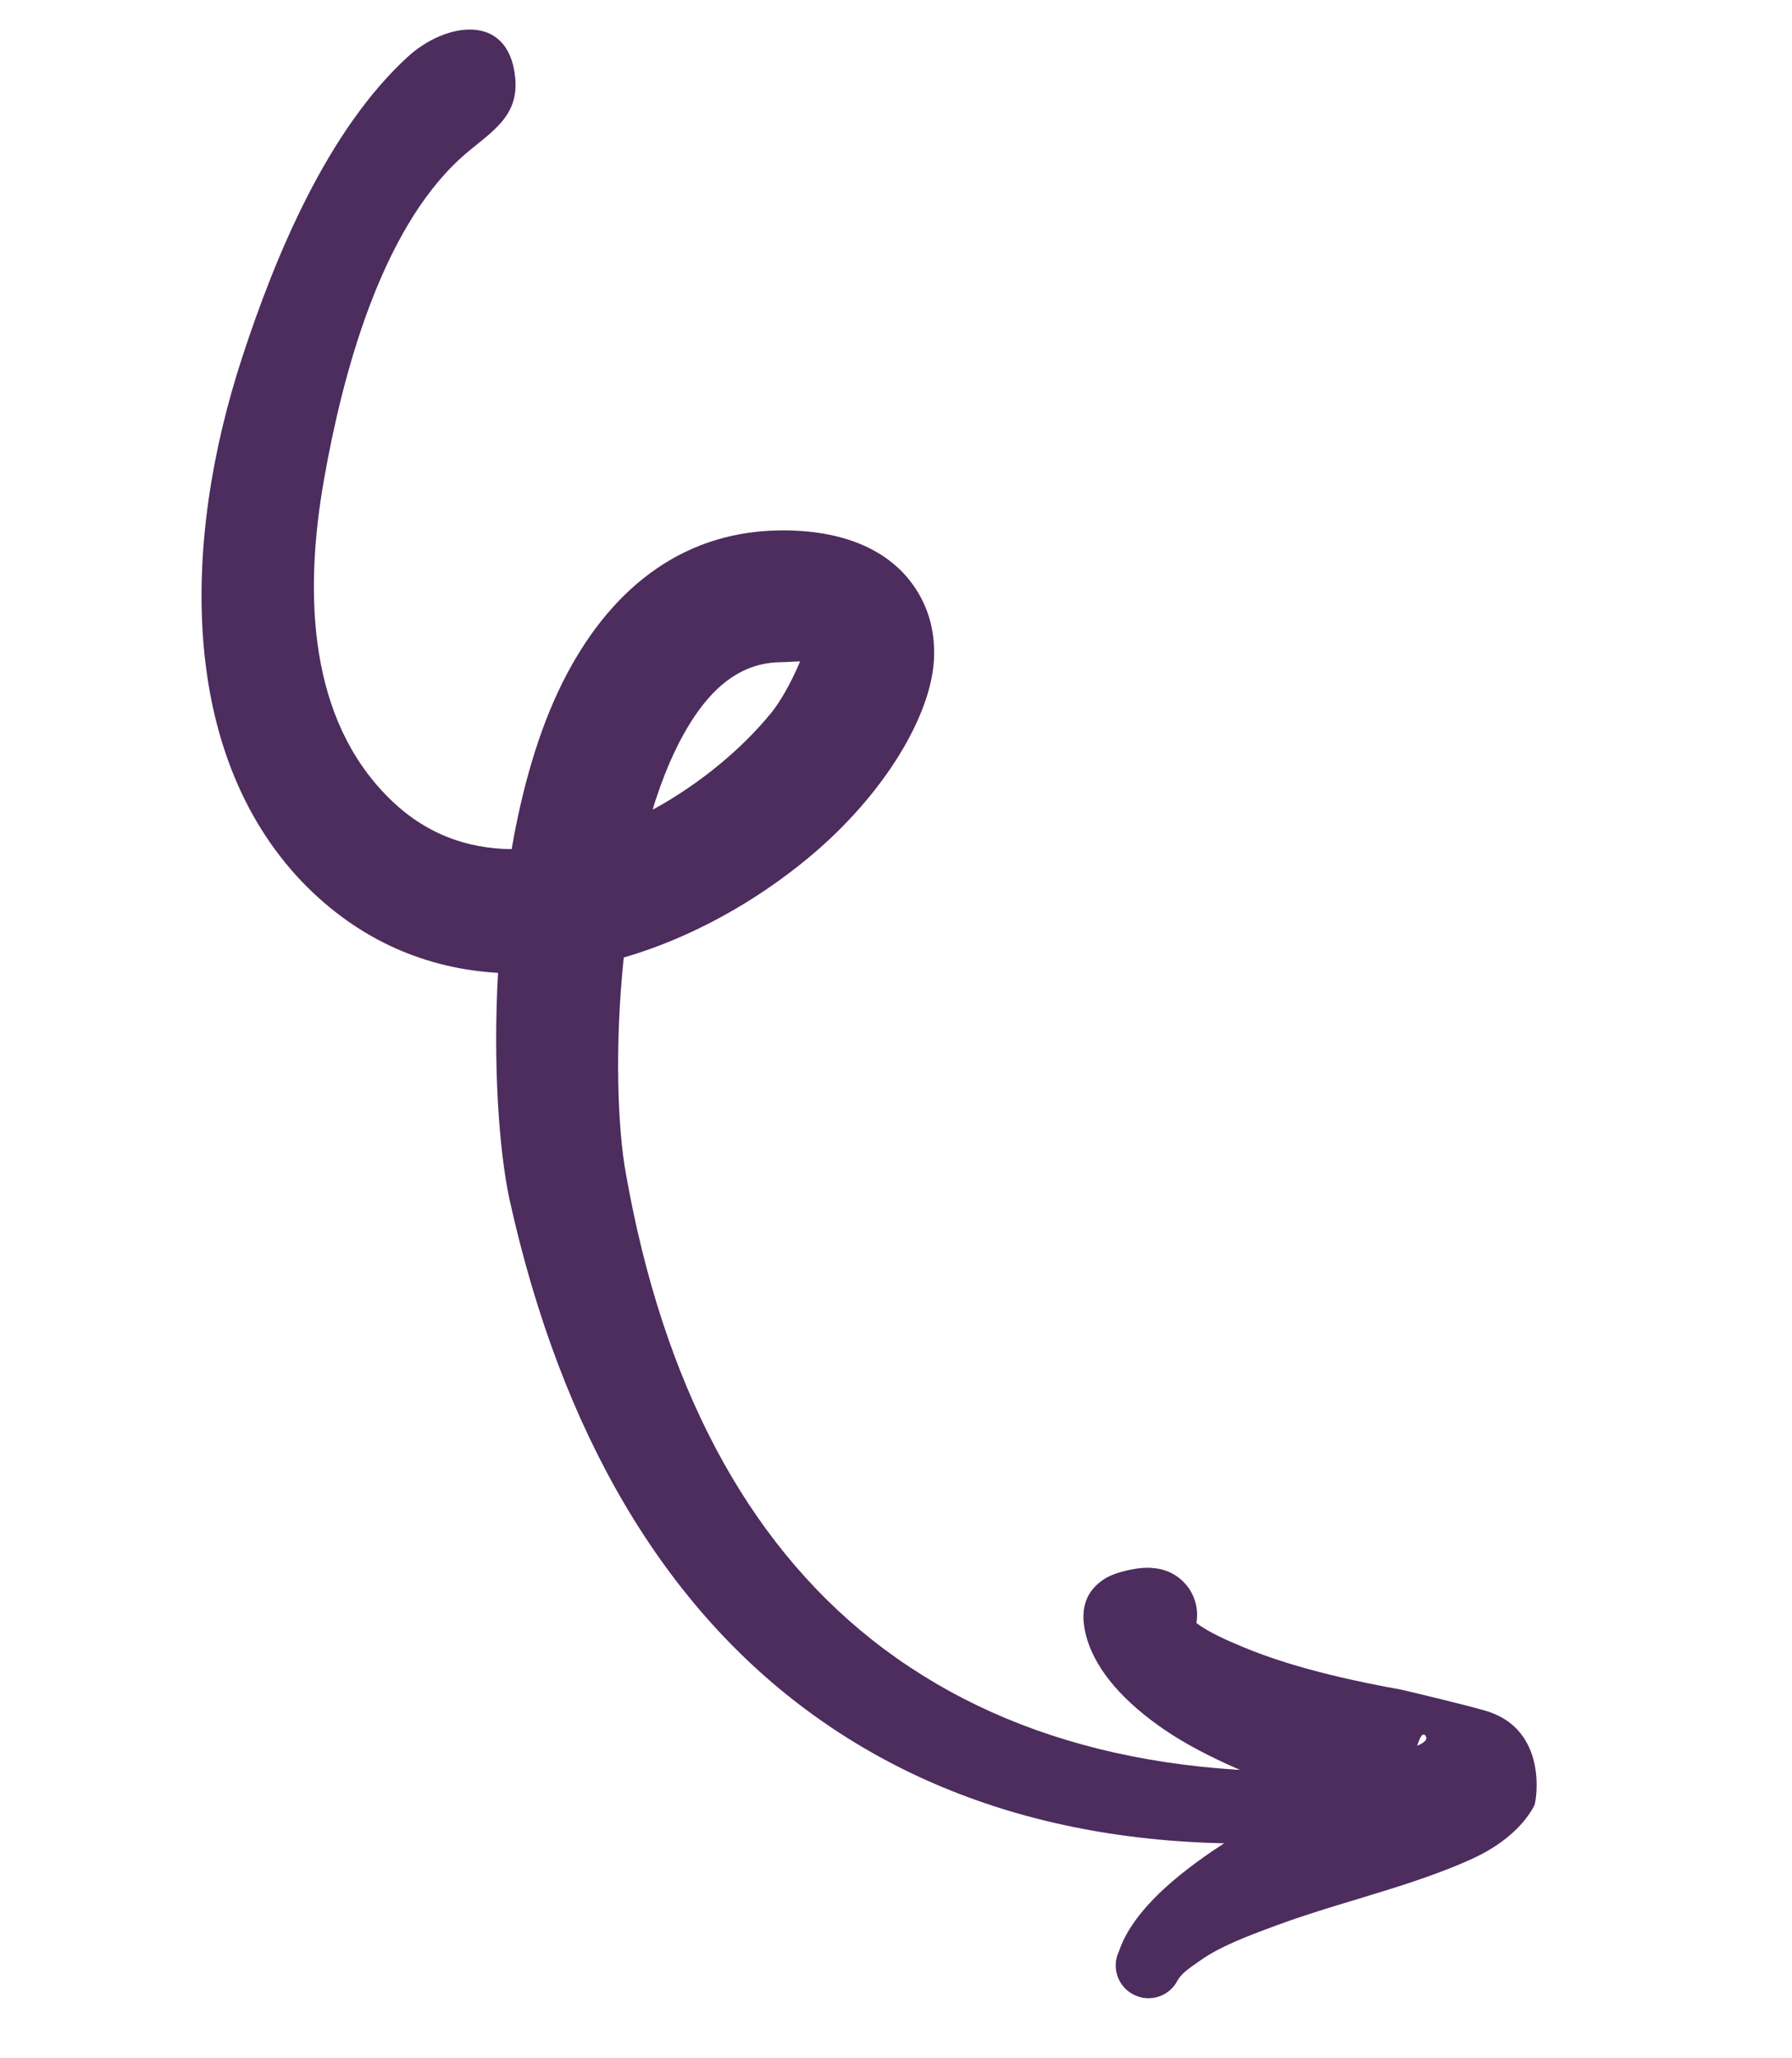 <svg width="135" height="155" viewBox="0 0 135 155" fill="none" xmlns="http://www.w3.org/2000/svg">
<path fill-rule="evenodd" clip-rule="evenodd" d="M107.28 135.291C107.125 133.931 105.91 132.965 104.552 133.104C88.511 134.475 75.444 131.199 65.674 123.47C56.162 115.943 49.95 104.142 47.168 88.474C46.523 85.023 46.295 78.742 46.991 72.107C52.121 70.618 56.968 67.86 60.897 64.603C66.697 59.791 70.136 53.833 70.359 49.683C70.481 47.384 69.846 45.4 68.562 43.748C66.916 41.636 63.823 39.826 58.492 39.948C51.122 40.133 45.766 44.58 42.34 51.474C40.542 55.101 39.322 59.447 38.546 63.944C35.249 63.921 32.01 62.829 29.248 60.041C23.367 54.184 22.822 45.019 24.42 36.048C25.795 28.282 28.635 17.464 34.678 11.934C36.731 10.054 39.155 8.973 38.806 5.795C38.293 0.901 33.547 1.694 30.724 4.273C24.663 9.817 20.756 19.242 18.261 26.863C13.659 40.879 13.502 56.71 22.752 66.401C27.106 70.921 32.256 72.96 37.52 73.263C37.129 80.203 37.599 86.588 38.36 90.218C42.273 107.997 50.079 121.113 61.353 129.208C72.61 137.301 87.32 140.468 105.093 138.019C106.454 137.865 107.434 136.652 107.28 135.291ZM49.468 60.024C50.239 57.7 51.202 55.582 52.416 53.811C53.964 51.561 55.961 49.929 58.739 49.87C59.207 49.864 59.81 49.815 60.278 49.808C59.893 50.713 59.087 52.453 58.124 53.653C55.963 56.32 52.785 59.004 49.173 60.975C49.259 60.635 49.356 60.328 49.468 60.024Z" fill="#4D2C5E"/>
<path fill-rule="evenodd" clip-rule="evenodd" d="M60.696 49.811C60.8 50.069 60.927 50.282 61.033 50.122C61.162 49.917 61.012 49.845 60.696 49.811Z" fill="#4D2C5E"/>
<path fill-rule="evenodd" clip-rule="evenodd" d="M98.58 135.232C96.112 136.483 93.572 137.884 91.355 139.384C87.908 141.735 85.207 144.253 84.299 146.943C83.702 148.168 84.224 149.651 85.452 150.232C86.677 150.829 88.16 150.307 88.741 149.079C89.102 148.524 89.711 148.138 90.363 147.678C91.889 146.583 93.942 145.814 96.165 144.991C99.003 143.944 102.083 143.095 104.829 142.226C107.319 141.446 109.523 140.636 111.125 139.875C113.648 138.681 115.028 137.081 115.594 135.947C115.738 135.648 116.677 130.227 111.909 128.828C110.2 128.332 105.809 127.299 105.591 127.248C102.853 126.75 97.808 125.774 93.657 124.038C92.343 123.492 91.094 122.94 90.129 122.224C90.149 122.098 90.169 121.972 90.173 121.844C90.304 119.901 88.845 118.237 86.904 118.091C85.881 117.945 84.042 118.378 83.238 118.879C81.683 119.856 81.316 121.359 81.849 123.278C82.579 125.889 84.78 128.25 87.758 130.283C90.899 132.406 95.063 134.064 98.58 135.232ZM106.757 131.473C107.294 131.236 107.605 130.996 107.378 130.702C107.125 130.372 106.9 131.077 106.757 131.473Z" fill="#4D2C5E"/>
</svg>
